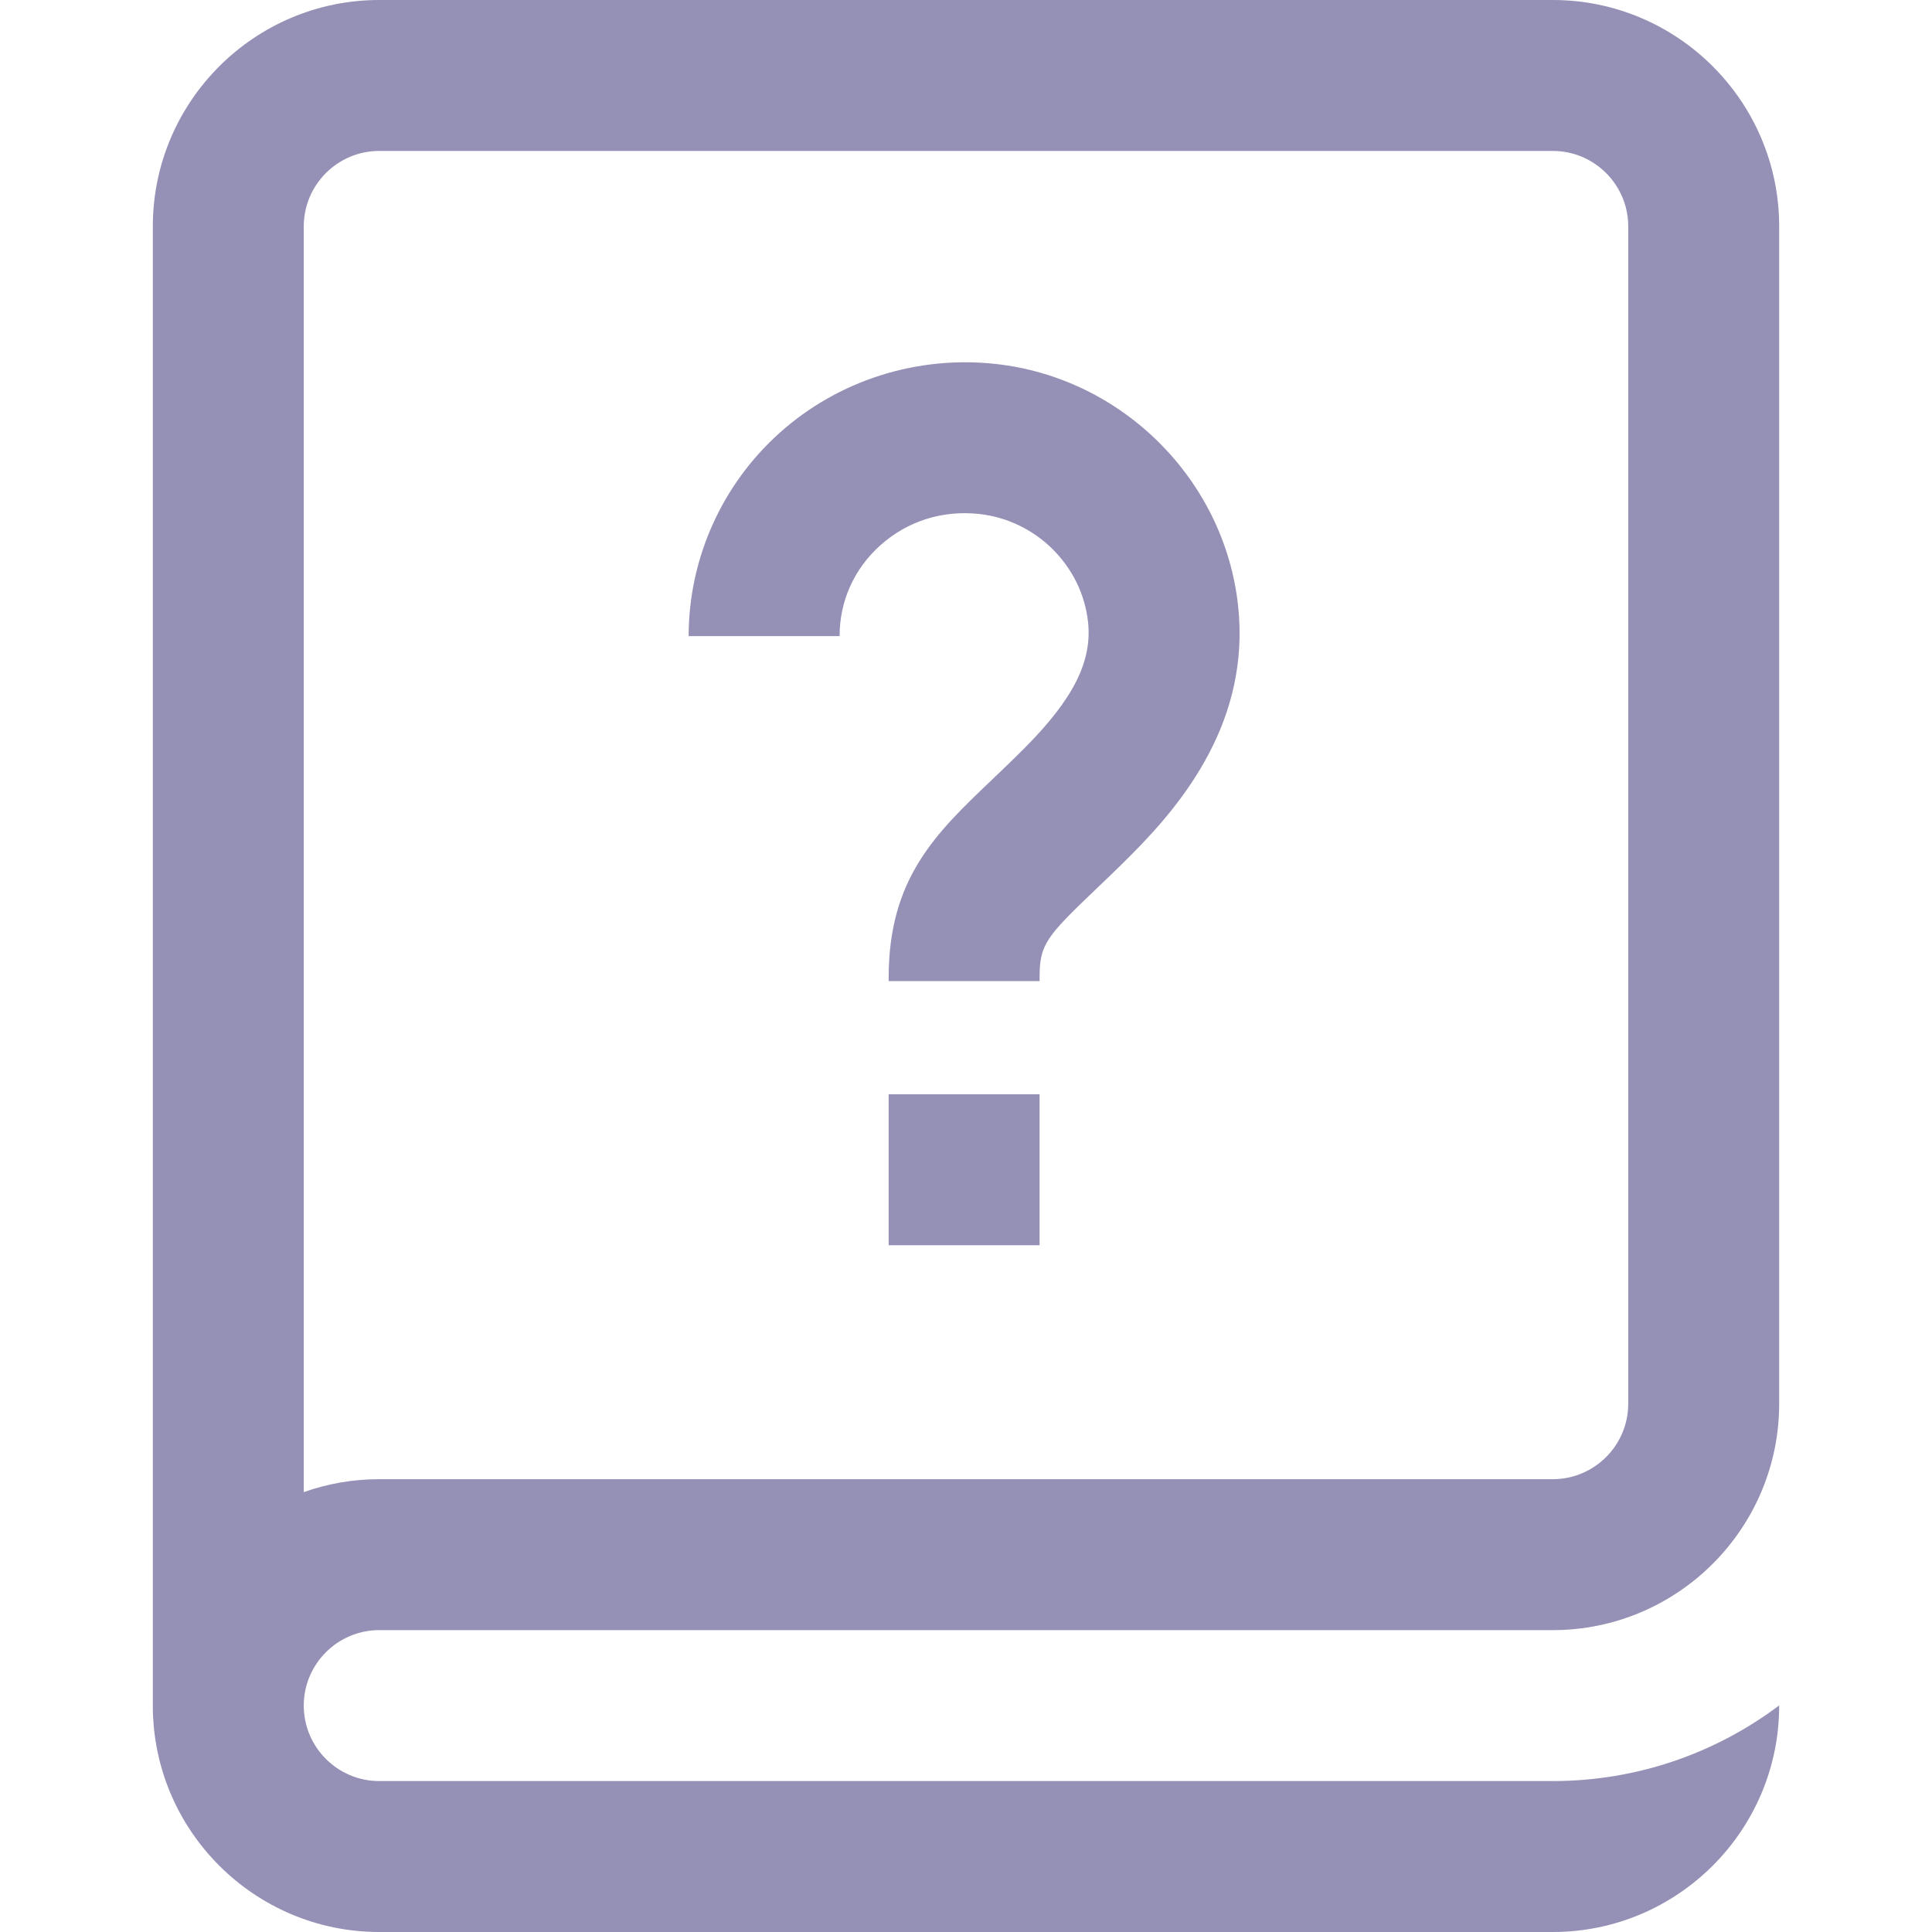 <?xml version="1.0" encoding="iso-8859-1"?>
<!-- Generator: Adobe Illustrator 19.0.0, SVG Export Plug-In . SVG Version: 6.00 Build 0)  -->
<svg xmlns="http://www.w3.org/2000/svg" xmlns:xlink="http://www.w3.org/1999/xlink" version="1.1" id="Layer_1" x="0px" y="0px" viewBox="0 0 512 512" style="enable-background:new 0 0 512 512;" xml:space="preserve" width="512" height="512">
<path fill="#9590B5" d="M100.5,432h311c33.084,0,60-26.916,60-60V60c0-33.084-26.916-60-60-60h-311c-33.084,0-60,26.916-60,60v392  c0,33.084,26.916,60,60,60h291h20c33.084,0,60-26.916,60-60v-0.05c-16.725,12.583-37.506,20.05-60,20.05h-20h-291  c-11.028,0-20-8.972-20-20S89.472,432,100.5,432z M80.5,60c0-11.028,8.972-20,20-20h311c11.028,0,20,8.972,20,20v312  c0,11.028-8.972,20-20,20h-311c-7.009,0-13.742,1.208-20,3.427V60z M222.5,168.58h-40c0-20.518,8.794-40.157,24.128-53.884  c15.535-13.908,36.433-20.556,57.34-18.234c33.493,3.717,60.463,30.617,64.129,63.964c3.343,30.414-14.493,52.238-28.2,66.008  c-3.528,3.544-6.784,6.649-9.657,9.39c-13.069,12.464-14.734,14.56-14.734,23.172V260h-40v-1.005  c0-26.247,12.572-38.236,27.129-52.119c2.828-2.697,5.753-5.486,8.913-8.661c12.917-12.977,17.938-22.971,16.79-33.419  c-1.638-14.89-13.741-26.909-28.781-28.578c-9.746-1.078-19.074,1.858-26.249,8.282C226.338,150.738,222.5,159.29,222.5,168.58z   M235.5,290h40v40h-40V290z"/>















</svg>
